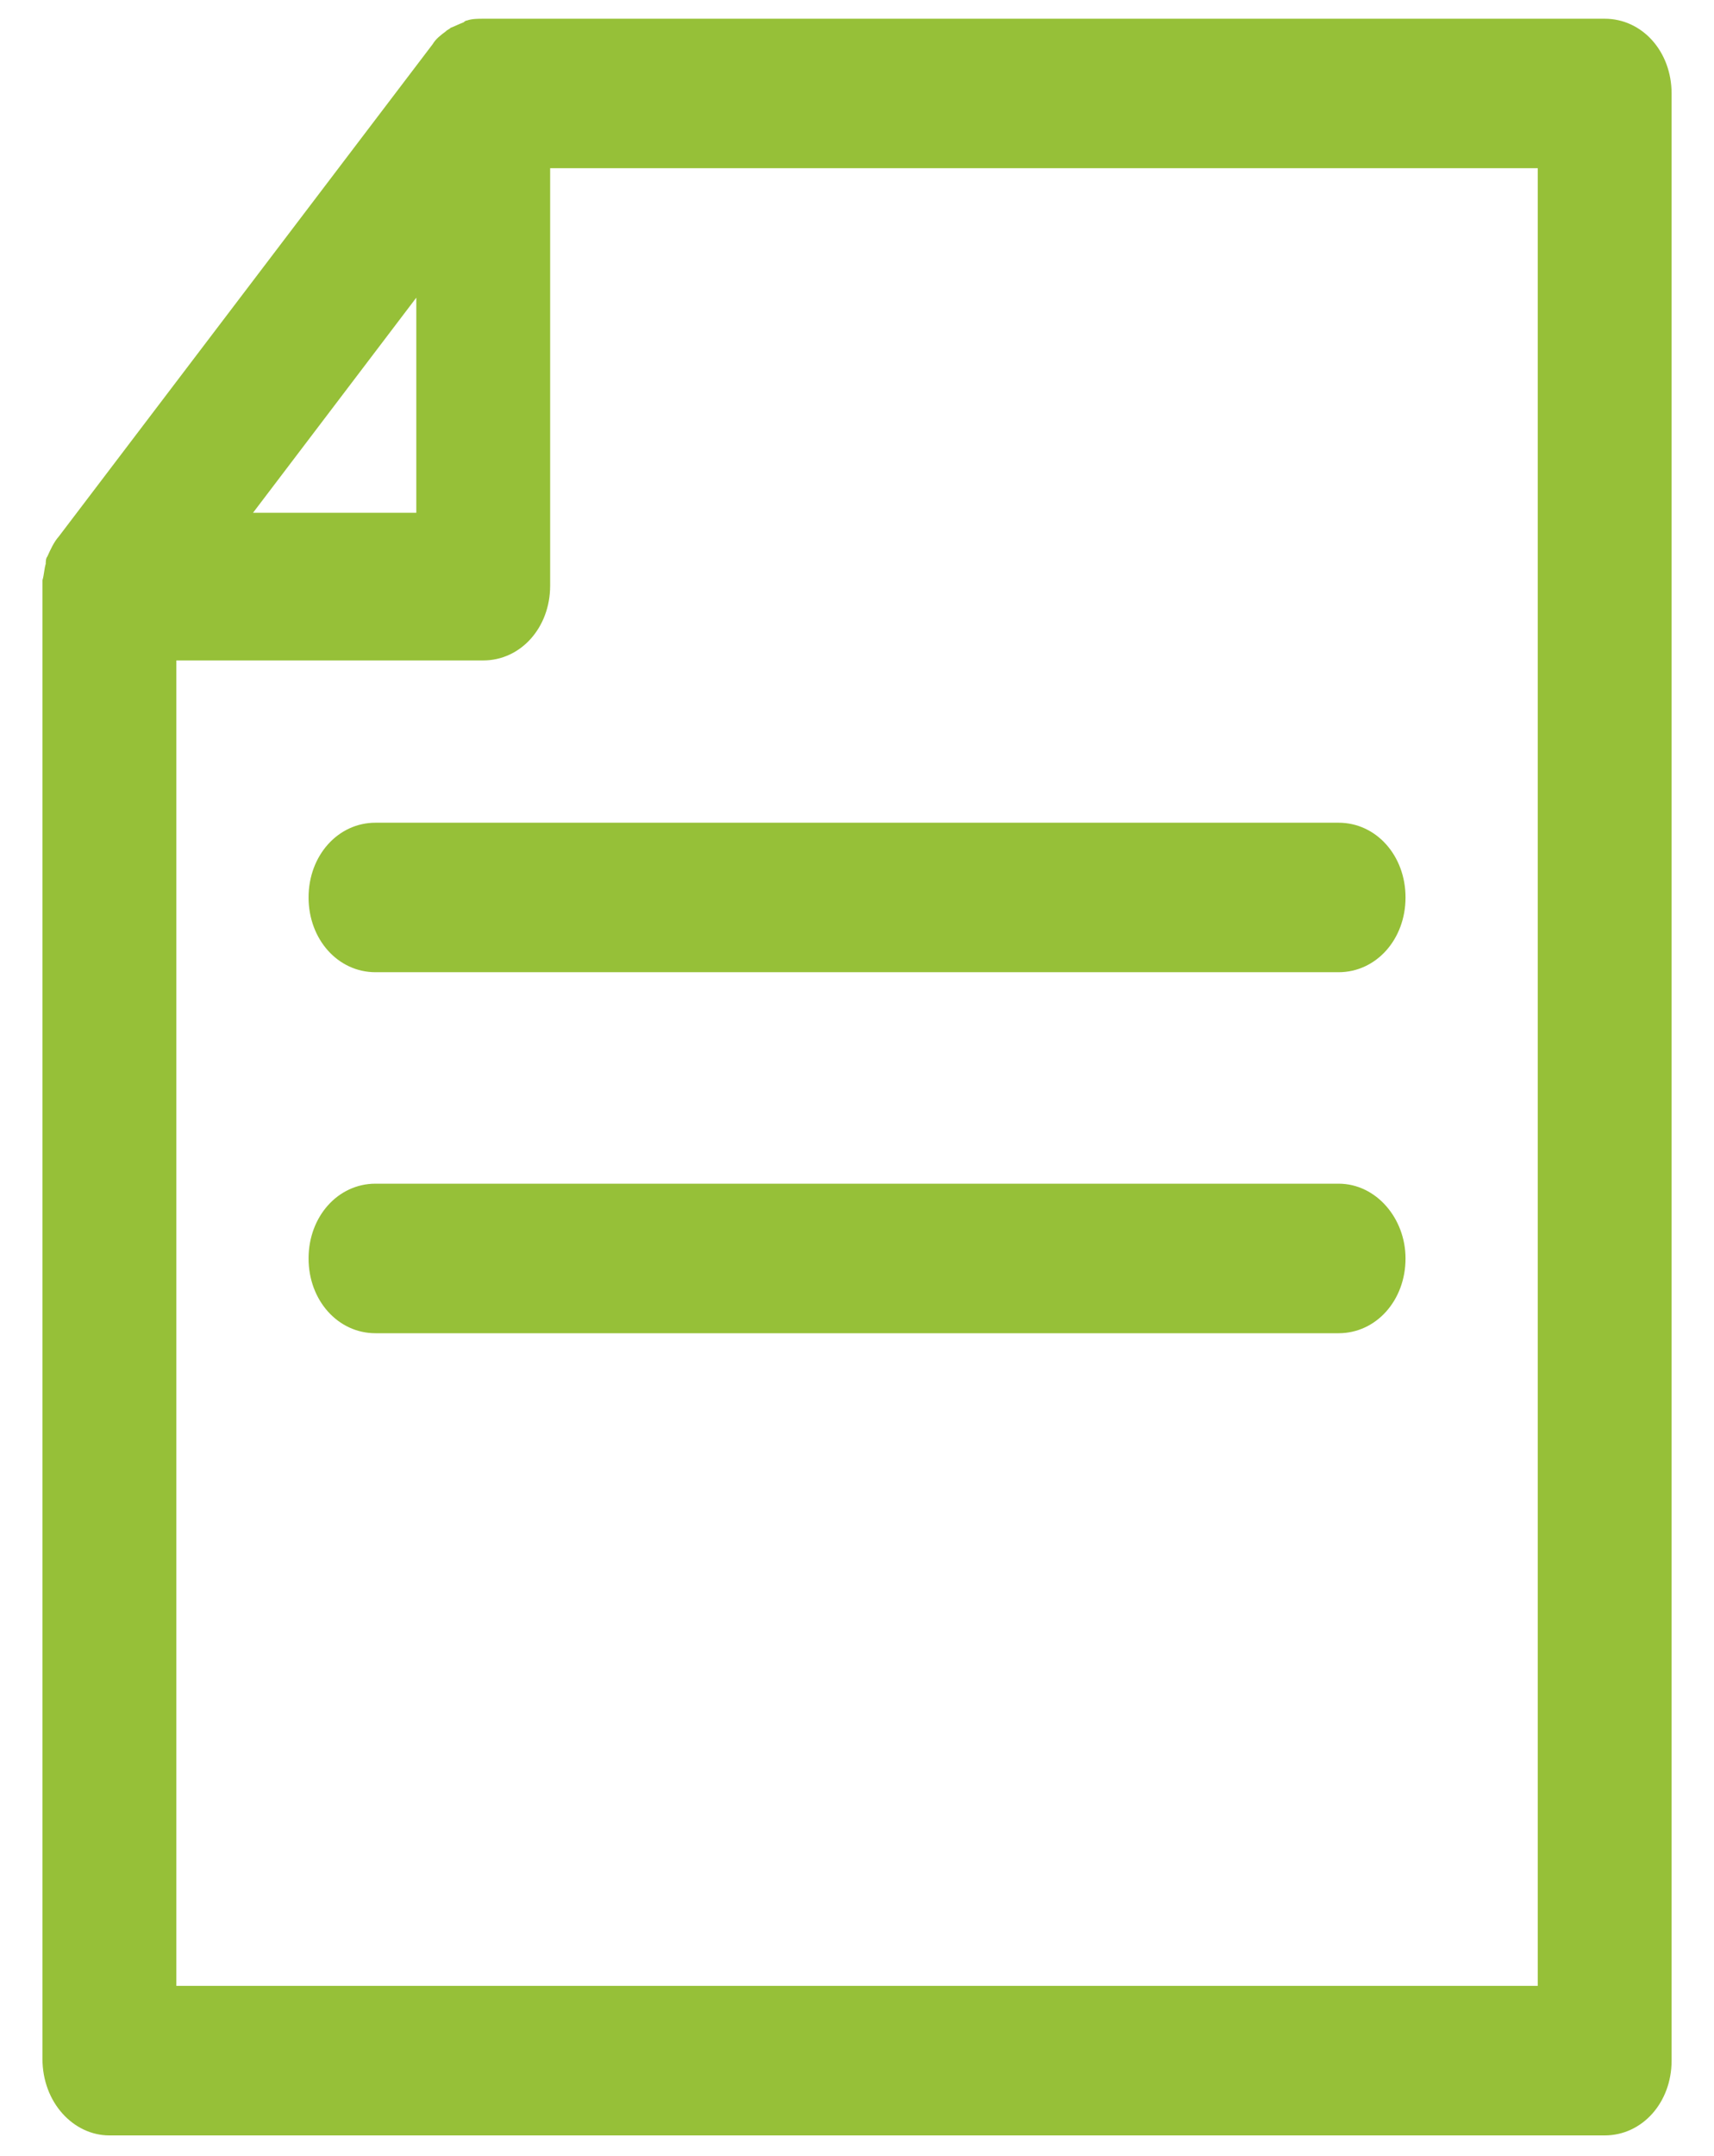 <svg viewBox="0 0 35 44" xmlns="http://www.w3.org/2000/svg">
<path d="M2.234 43.582H32.767C33.534 43.582 34.134 42.912 34.134 42.056V1.907C34.134 1.051 33.534 0.382 32.767 0.382H9.867C9.767 0.382 9.634 0.382 9.534 0.419C9.501 0.419 9.467 0.456 9.467 0.456C9.367 0.493 9.301 0.53 9.201 0.568C9.167 0.605 9.134 0.605 9.101 0.642C9.001 0.716 8.901 0.791 8.834 0.903L1.201 10.949C1.101 11.061 1.034 11.21 0.967 11.358C0.934 11.396 0.934 11.47 0.934 11.507C0.901 11.619 0.901 11.73 0.867 11.842C0.867 11.879 0.867 11.879 0.867 11.916V42.019C0.867 42.912 1.501 43.582 2.234 43.582ZM8.501 6.075V10.465H5.167L8.501 6.075ZM3.601 13.479H9.867C10.634 13.479 11.234 12.809 11.234 11.954V3.433H31.401V40.53H3.601V13.479Z" fill="#96C038"/>
<path d="M27.334 16.791H7.667C6.901 16.791 6.301 17.461 6.301 18.316C6.301 19.172 6.901 19.842 7.667 19.842H27.334C28.101 19.842 28.701 19.172 28.701 18.316C28.701 17.461 28.101 16.791 27.334 16.791Z" fill="#96C038"/>
<path d="M27.334 24.158H7.667C6.901 24.158 6.301 24.828 6.301 25.684C6.301 26.54 6.901 27.21 7.667 27.21H27.334C28.101 27.21 28.701 26.54 28.701 25.684C28.701 24.865 28.101 24.158 27.334 24.158Z" fill="#96C038"/>
</svg>
